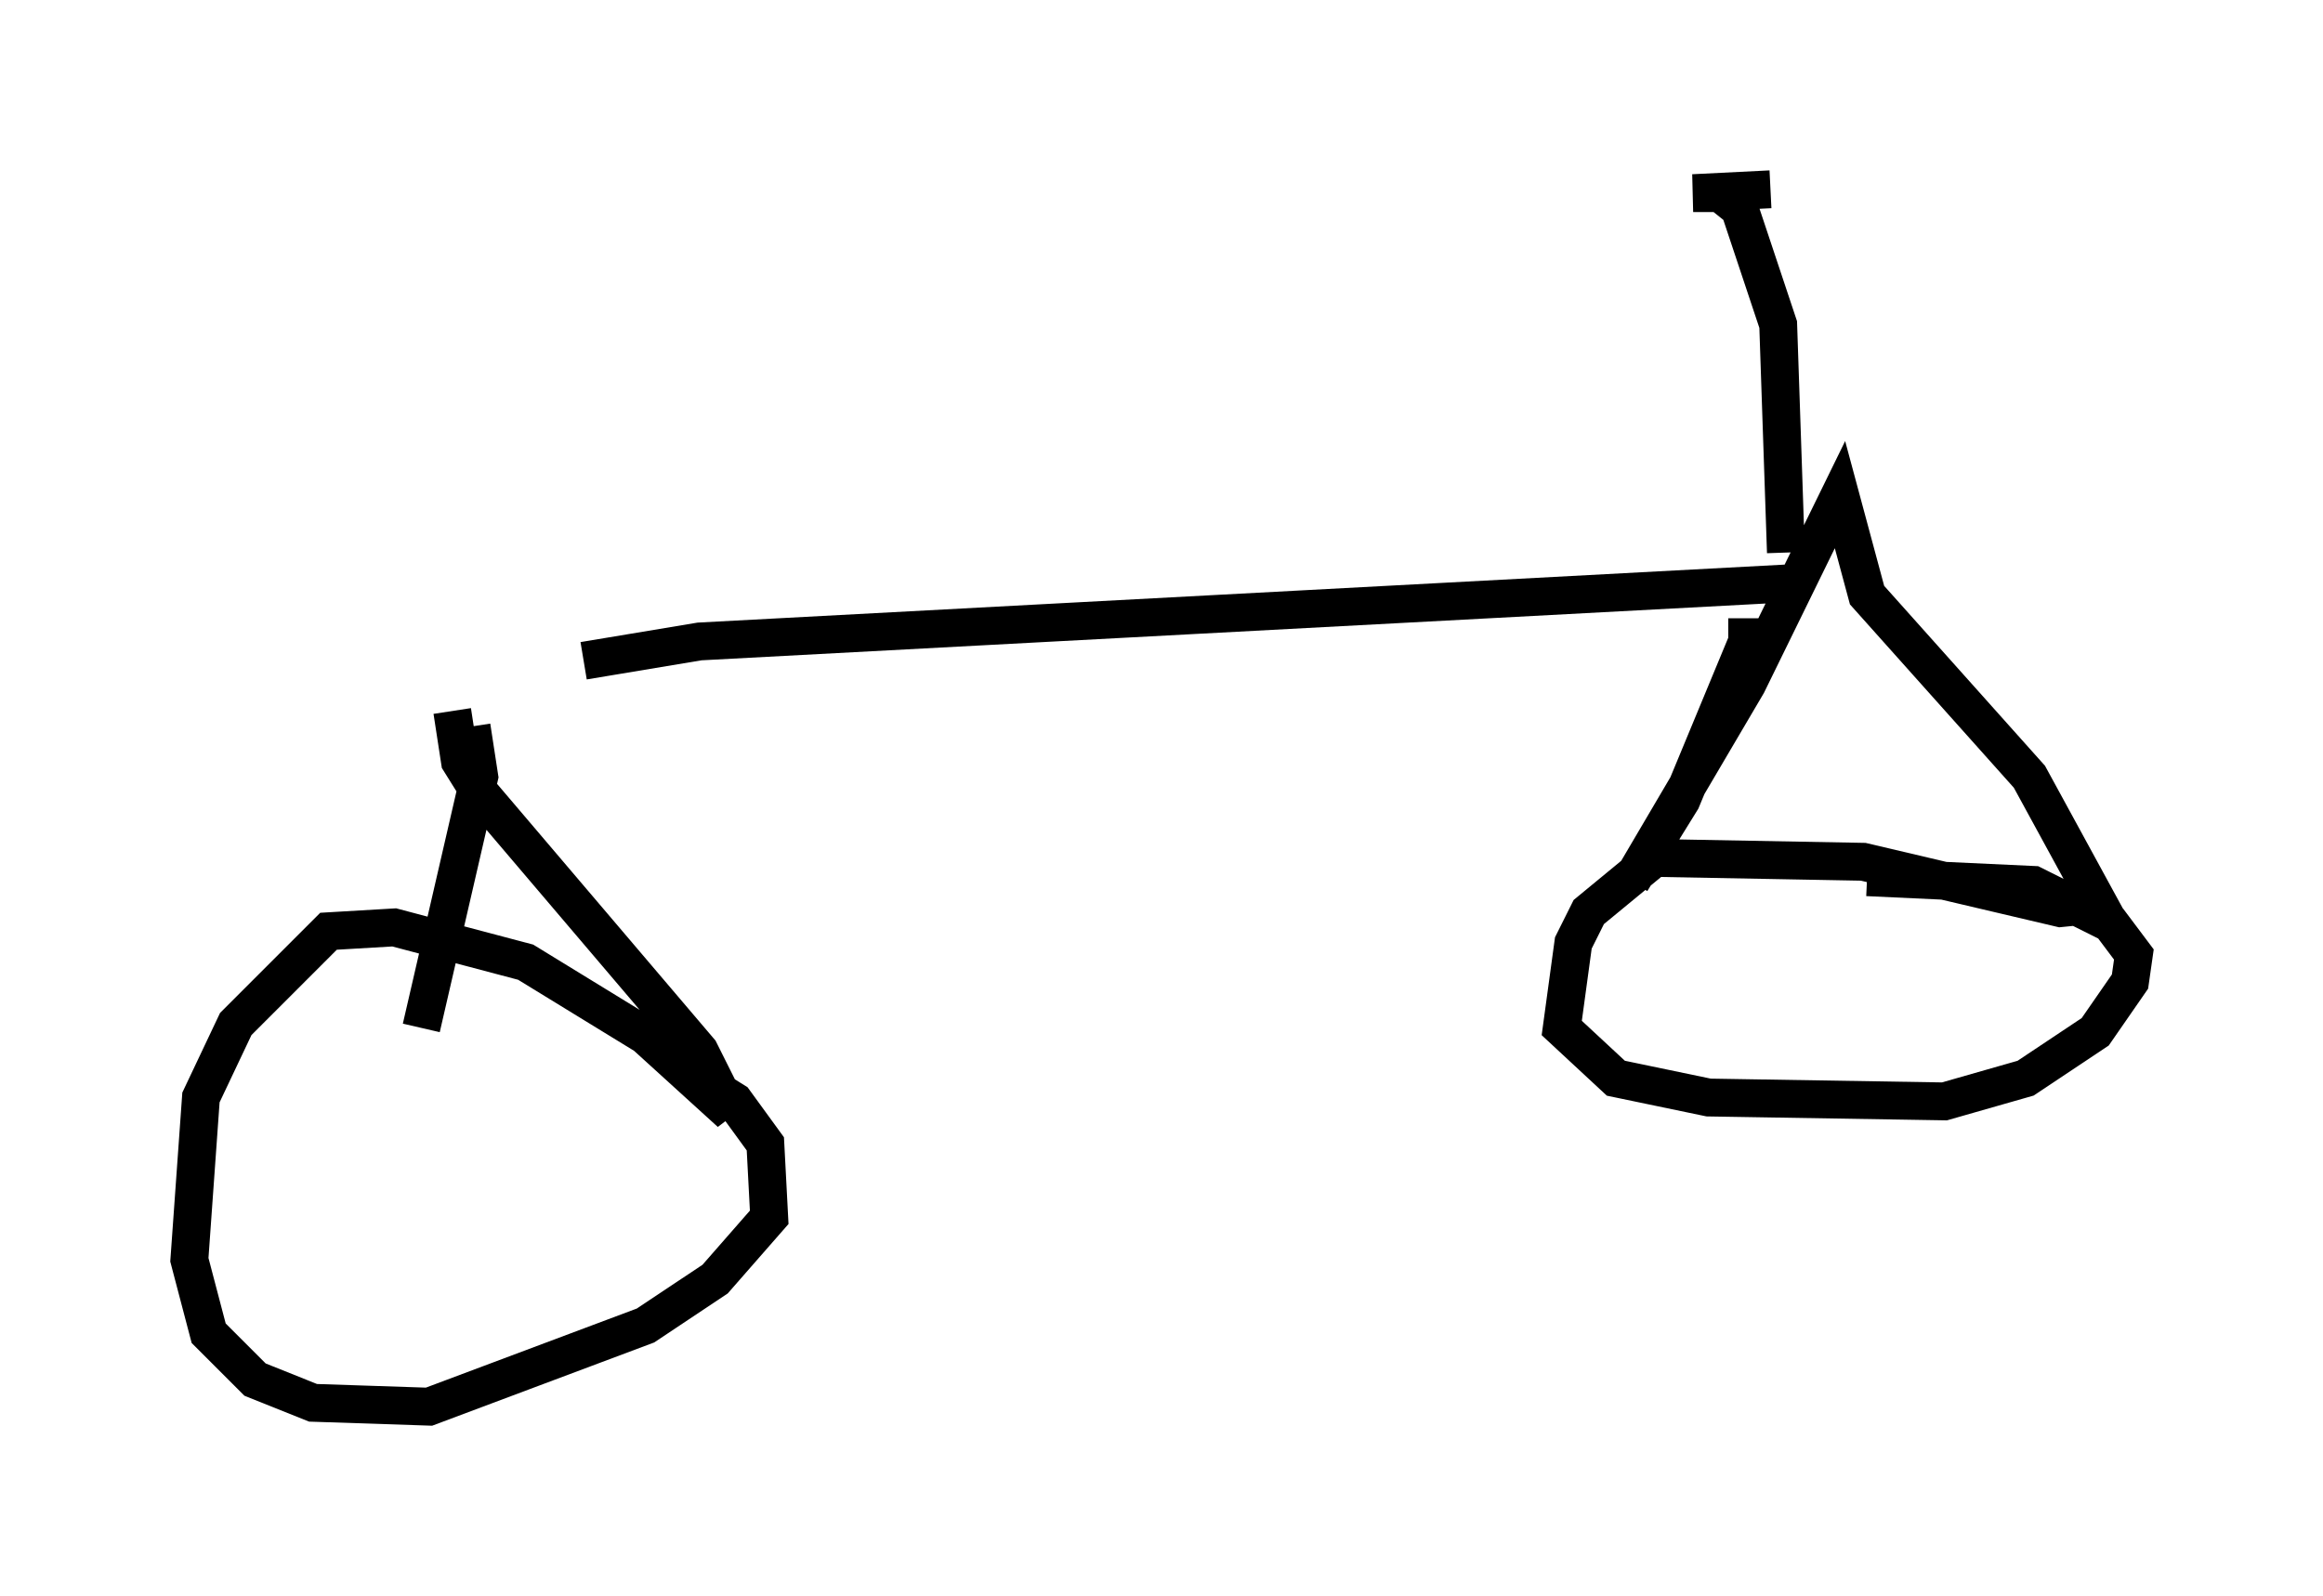 <?xml version="1.0" encoding="utf-8" ?>
<svg baseProfile="full" height="42.157" version="1.1" width="61.348" xmlns="http://www.w3.org/2000/svg" xmlns:ev="http://www.w3.org/2001/xml-events" xmlns:xlink="http://www.w3.org/1999/xlink"><defs /><rect fill="white" height="42.157" width="61.348" x="0" y="0" /><path d="M10.615, 18.883 m4.798, -1.429 l3.063, -0.51 28.686, -1.531 m-34.709, 3.777 l0.204, 1.327 -1.531, 6.635 m0.817, -8.371 l0.204, 1.327 0.51, 0.817 l5.819, 6.84 0.817, 1.633 l-2.246, -2.042 -3.165, -1.94 l-3.471, -0.919 -1.735, 0.102 l-2.45, 2.45 -0.919, 1.94 l-0.306, 4.288 0.51, 1.94 l1.225, 1.225 1.531, 0.613 l3.063, 0.102 5.717, -2.144 l1.838, -1.225 1.429, -1.633 l-0.102, -1.94 -0.817, -1.123 l-0.817, -0.51 m27.563, -12.25 l0.0, 0.613 -1.735, 4.185 l-1.327, 2.144 3.063, -5.206 l2.45, -5.002 0.715, 2.654 l4.288, 4.798 1.838, 3.369 l-1.021, 0.102 -5.206, -1.225 l-5.513, -0.102 -1.735, 1.429 l-0.408, 0.817 -0.306, 2.246 l1.429, 1.327 2.45, 0.51 l6.227, 0.102 2.144, -0.613 l1.838, -1.225 0.919, -1.327 l0.102, -0.715 -0.613, -0.817 l-2.042, -1.021 -4.39, -0.204 m-2.144, -8.575 l-0.204, -6.023 -1.021, -3.063 l-0.51, -0.408 -0.715, 0.0 l2.042, -0.102 " fill="none" stroke="black" stroke-width="1" /></svg>